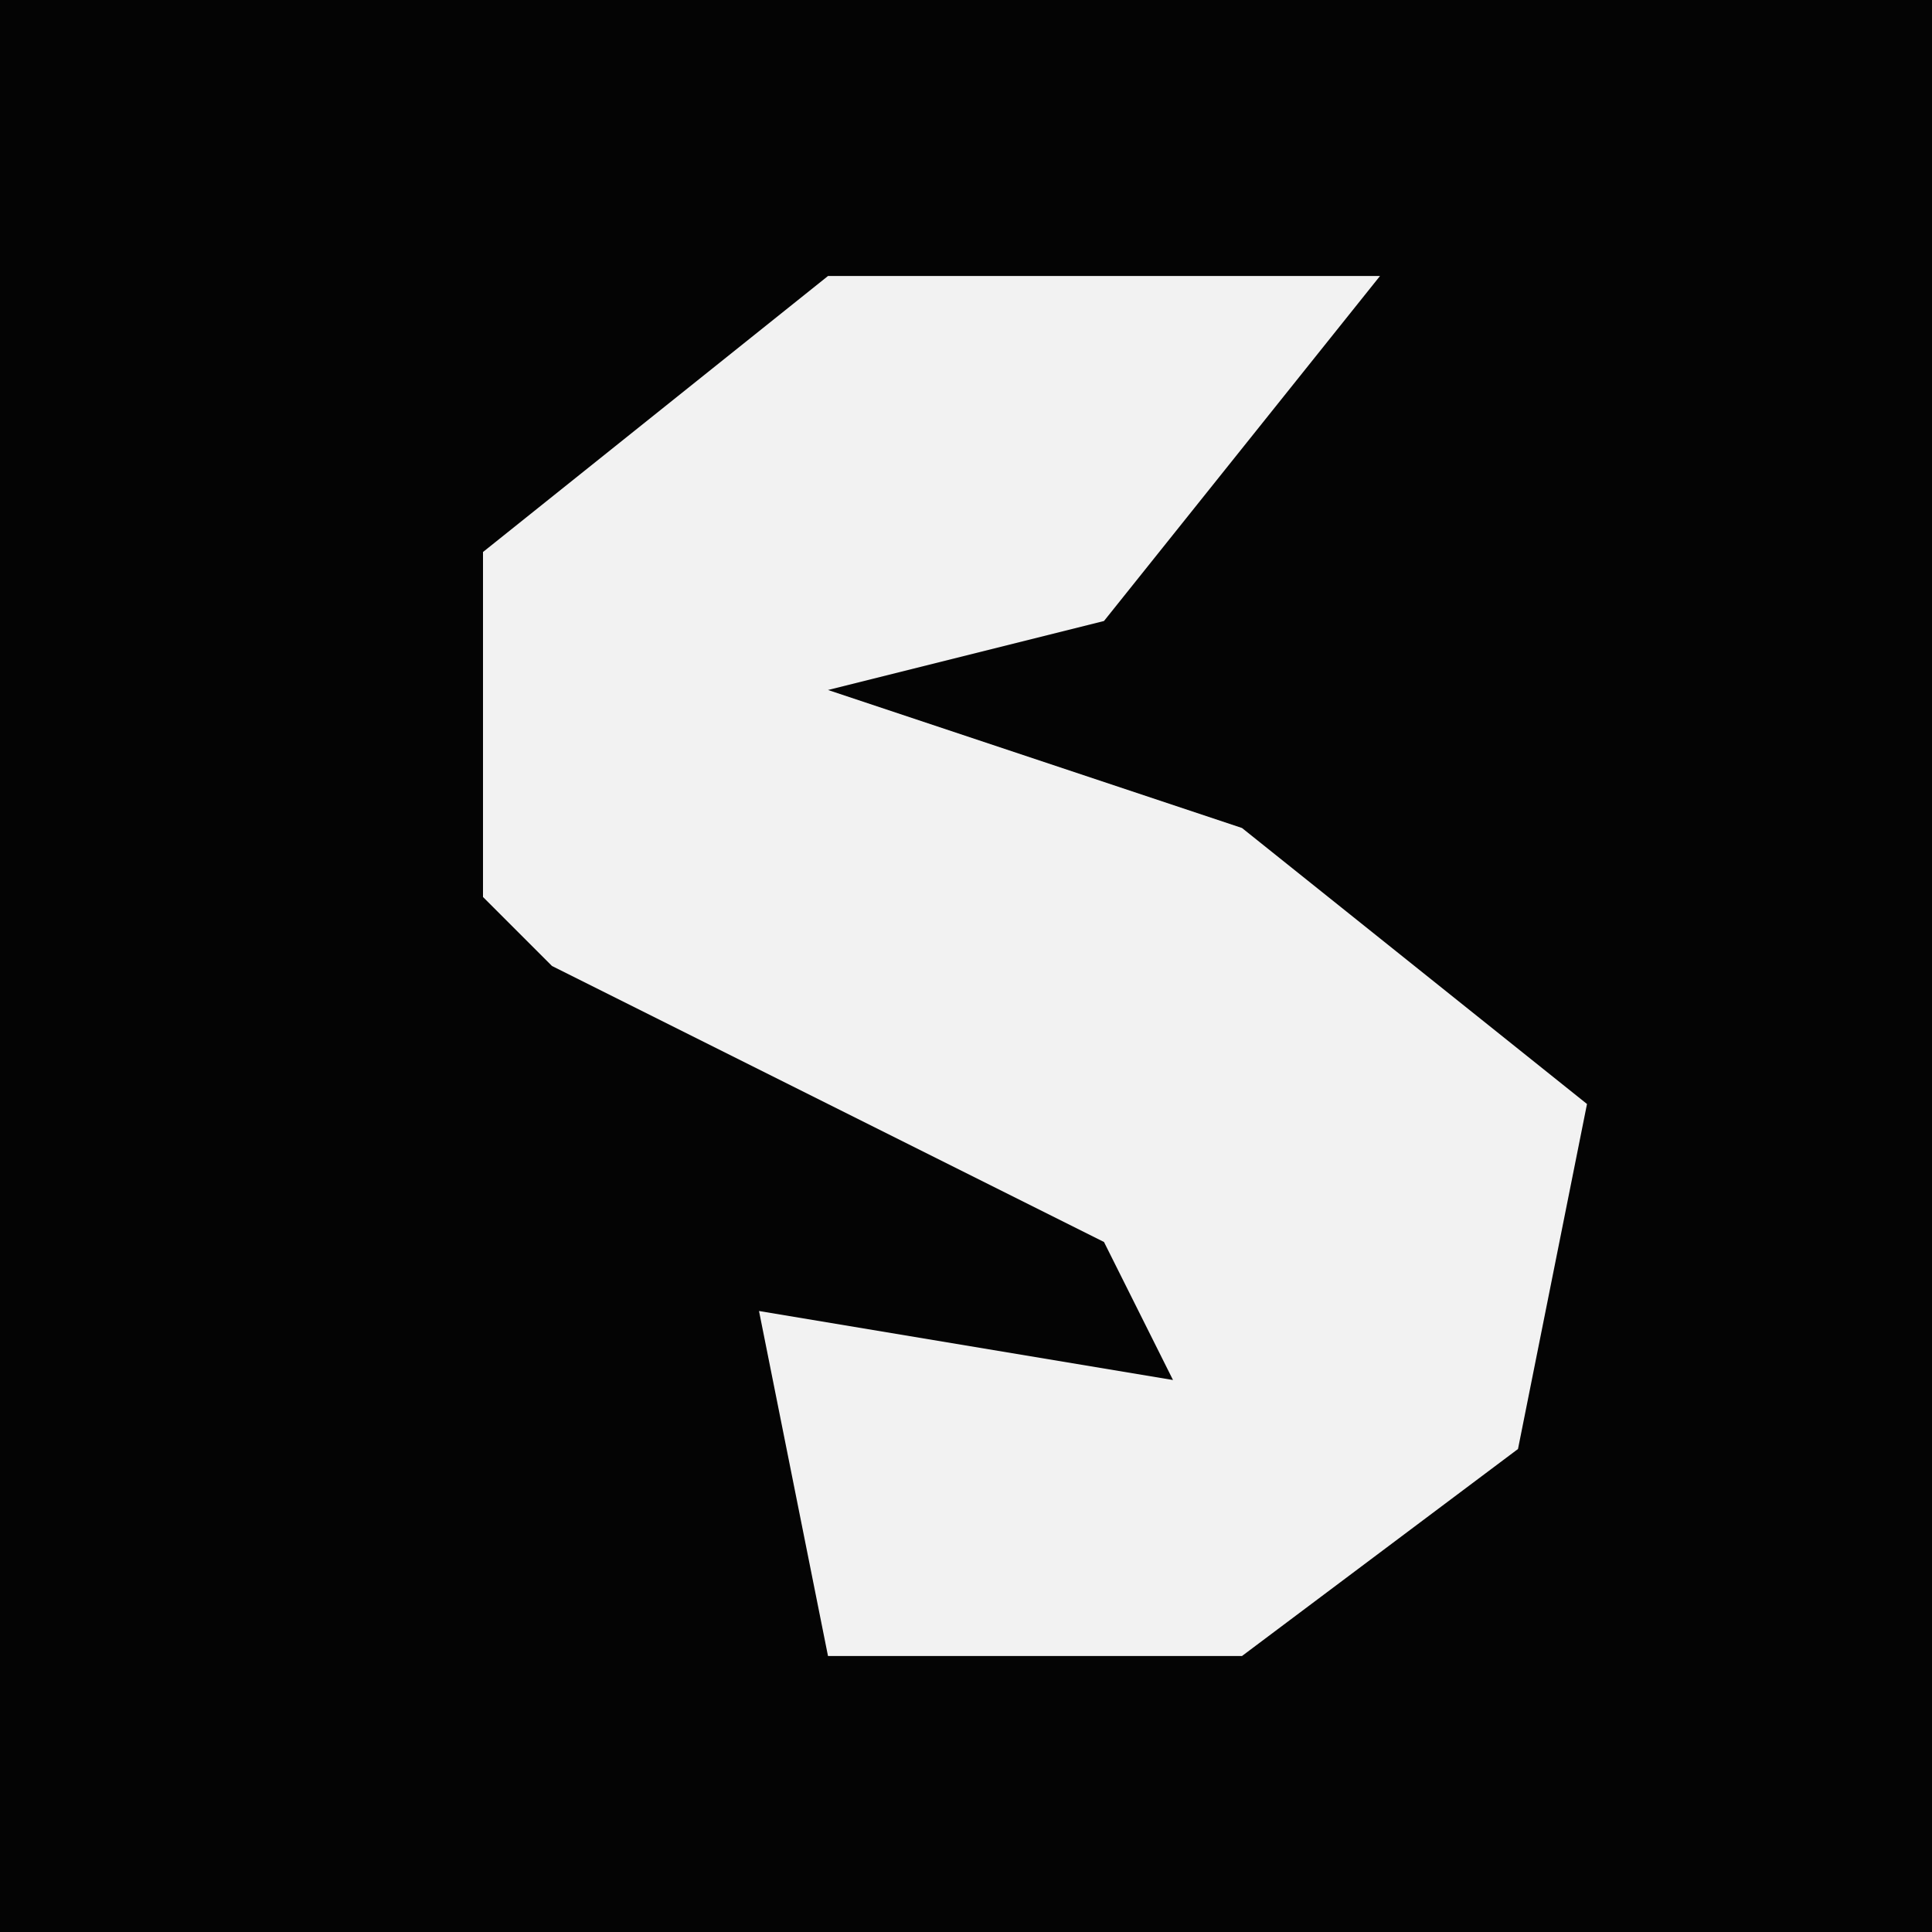 <?xml version="1.0" encoding="UTF-8"?>
<svg version="1.1" xmlns="http://www.w3.org/2000/svg" width="28" height="28">
<path d="M0,0 L28,0 L28,28 L0,28 Z " fill="#040404" transform="translate(0,0)"/>
<path d="M0,0 L8,0 L4,5 L0,6 L6,8 L11,12 L10,17 L6,20 L0,20 L-1,15 L5,16 L4,14 L-4,10 L-5,9 L-5,4 Z " fill="#F2F2F2" transform="translate(12,4)"/>
</svg>
